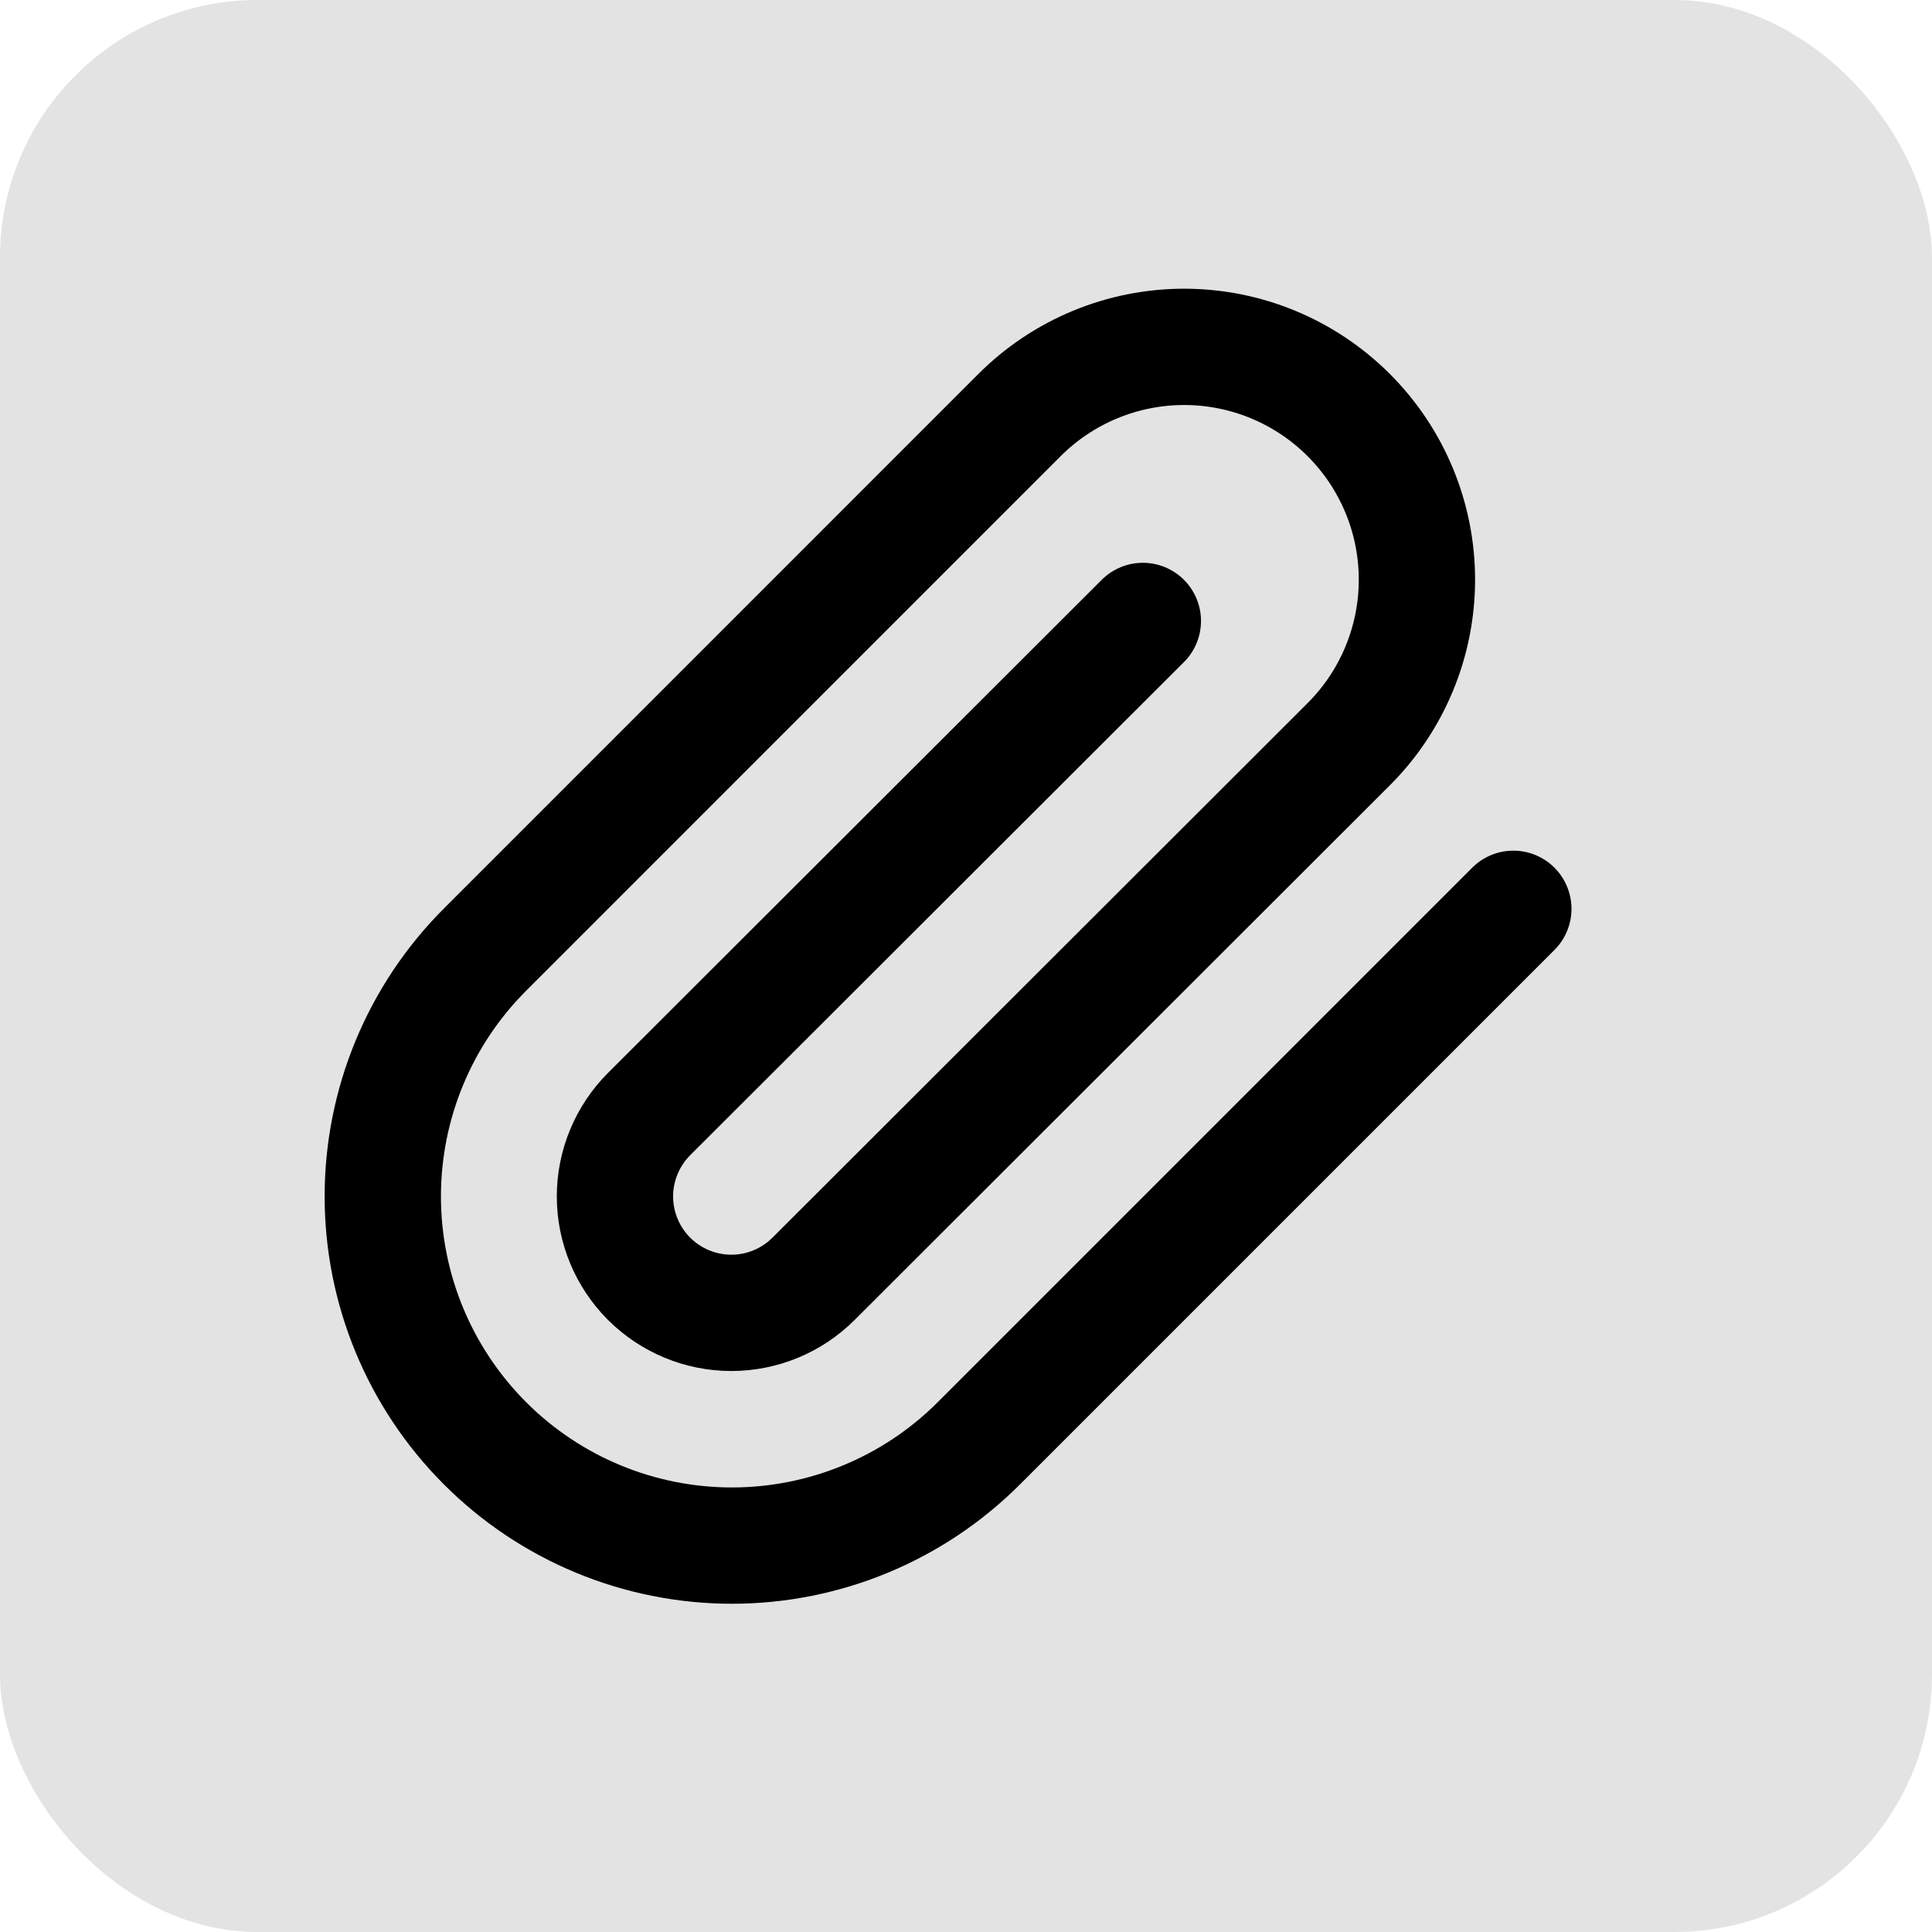 <svg width="30" height="30" viewBox="0 0 30 30" fill="none" xmlns="http://www.w3.org/2000/svg">
<rect width="30" height="30" rx="4" fill="black" fill-opacity="0.11"/>
<path d="M23.499 14.112L15.199 22.412C14.182 23.429 12.803 24 11.365 24C9.927 24 8.548 23.429 7.532 22.412C6.515 21.395 5.944 20.016 5.944 18.578C5.944 17.14 6.515 15.761 7.532 14.745L15.831 6.445C16.509 5.767 17.429 5.386 18.387 5.386C19.346 5.386 20.265 5.767 20.943 6.445C21.621 7.123 22.002 8.042 22.002 9.001C22.002 9.959 21.621 10.879 20.943 11.556L12.634 19.856C12.295 20.195 11.836 20.386 11.356 20.386C10.877 20.386 10.417 20.195 10.078 19.856C9.74 19.517 9.549 19.058 9.549 18.578C9.549 18.099 9.74 17.639 10.078 17.3L17.746 9.642" stroke="black" stroke-width="1.806" stroke-linecap="round" stroke-linejoin="round"/>
</svg>
